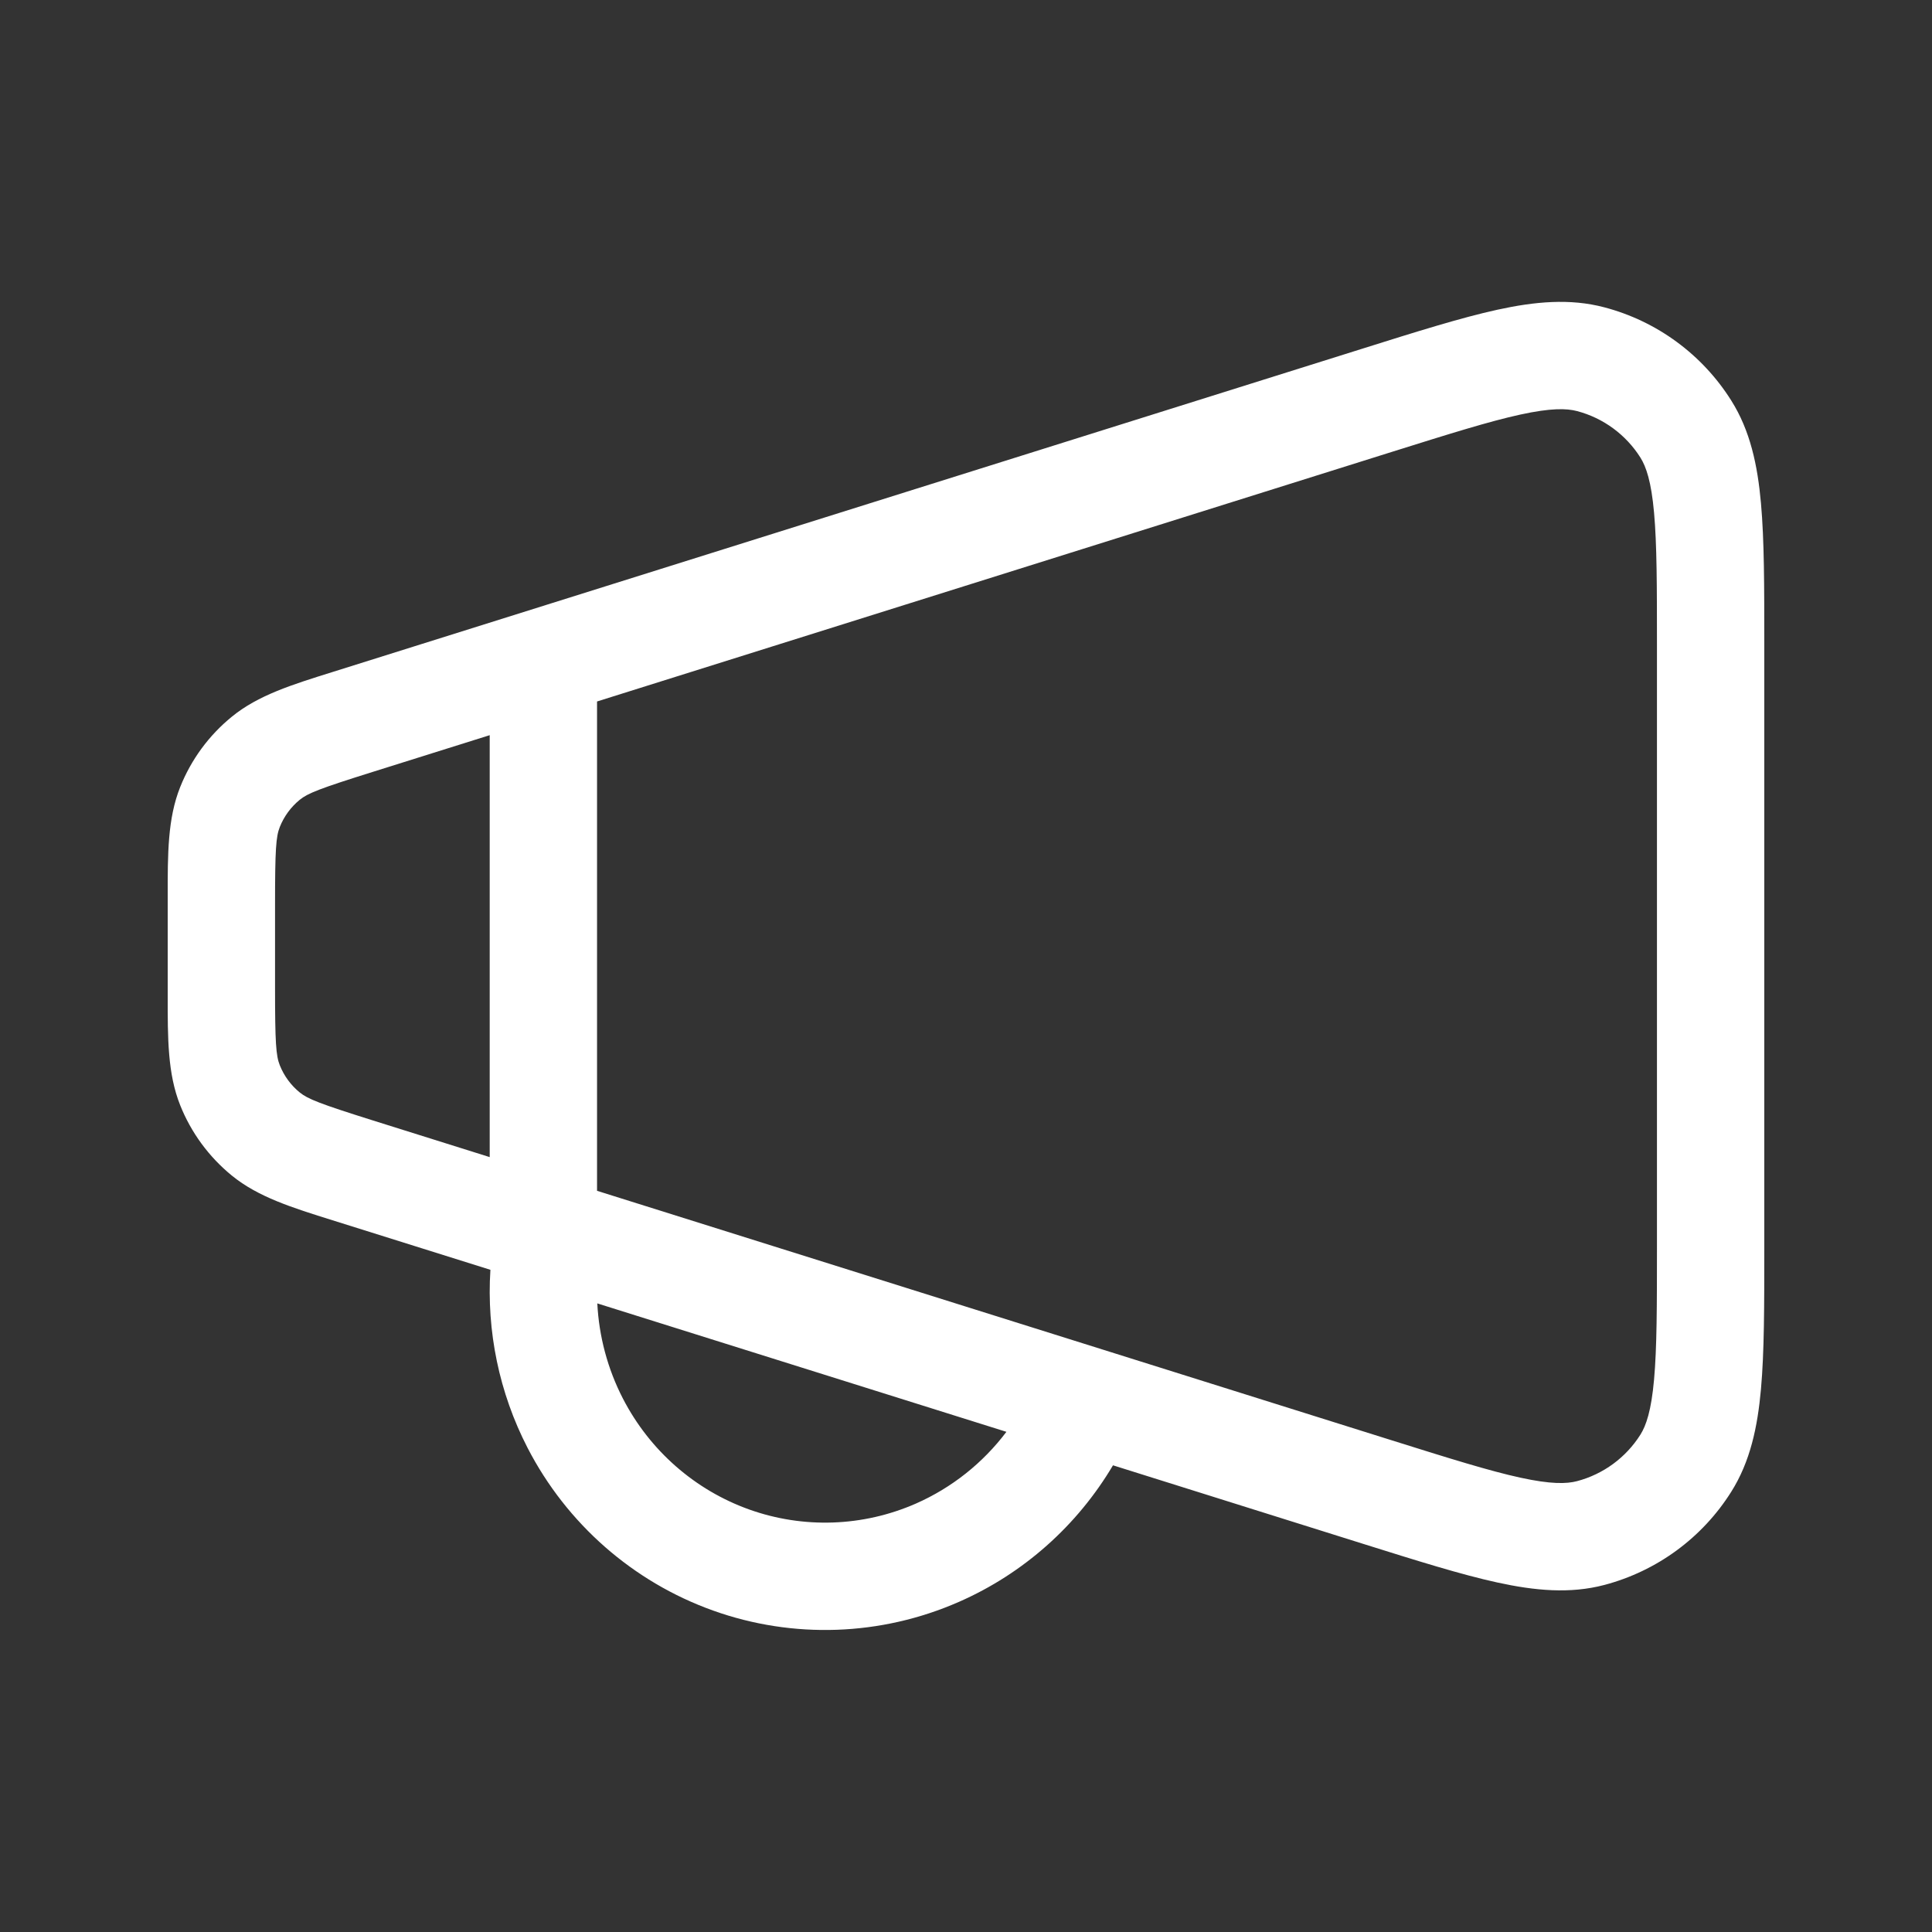 <svg width="36" height="36" viewBox="0 0 36 36" fill="none" xmlns="http://www.w3.org/2000/svg">
<rect x="0" y="0" width="36" height="36" fill="#333333" stroke="none"/>
<path fill-rule="evenodd" clip-rule="evenodd" d="M28.329 7.725C27.751 7.851 27.01 8.083 25.936 8.42L11.125 13.071V22.189L25.936 26.839C27.01 27.176 27.751 27.408 28.329 27.534C28.902 27.659 29.192 27.65 29.386 27.599C29.875 27.47 30.297 27.16 30.567 26.732C30.673 26.563 30.769 26.289 30.821 25.705C30.874 25.115 30.875 24.339 30.875 23.214V12.046C30.875 10.921 30.874 10.144 30.821 9.554C30.769 8.97 30.673 8.696 30.567 8.527C30.297 8.099 29.875 7.789 29.386 7.66C29.192 7.609 28.902 7.6 28.329 7.725ZM6.946 14.383L9.125 13.699V21.561L6.946 20.877C5.957 20.566 5.735 20.478 5.585 20.356C5.42 20.222 5.293 20.048 5.214 19.851C5.142 19.671 5.125 19.432 5.125 18.396V16.863C5.125 15.827 5.142 15.588 5.214 15.409C5.293 15.211 5.42 15.038 5.585 14.903C5.735 14.781 5.957 14.693 6.946 14.383ZM27.903 5.771C28.595 5.62 29.252 5.556 29.896 5.727C30.875 5.985 31.719 6.605 32.258 7.461C32.614 8.025 32.75 8.67 32.813 9.376C32.875 10.065 32.875 10.932 32.875 11.998V23.262C32.875 24.327 32.875 25.194 32.813 25.884C32.75 26.589 32.614 27.235 32.258 27.799C31.719 28.655 30.875 29.274 29.896 29.533C29.252 29.703 28.595 29.639 27.903 29.488C27.227 29.341 26.4 29.081 25.383 28.762L20.739 27.304C20.073 28.427 19.072 29.321 17.867 29.849C16.416 30.486 14.778 30.544 13.286 30.01C11.794 29.476 10.56 28.392 9.831 26.98C9.3 25.951 9.065 24.802 9.138 23.661L6.196 22.738C5.441 22.502 4.809 22.304 4.321 21.906C3.893 21.557 3.561 21.105 3.357 20.593C3.123 20.007 3.124 19.346 3.125 18.554V16.706C3.124 15.914 3.123 15.252 3.357 14.667C3.561 14.154 3.893 13.702 4.321 13.354C4.809 12.955 5.441 12.758 6.196 12.522L25.383 6.498C26.4 6.178 27.227 5.919 27.903 5.771ZM11.13 24.287C11.161 24.901 11.322 25.508 11.608 26.062C12.107 27.028 12.948 27.765 13.96 28.127C14.971 28.488 16.08 28.449 17.064 28.018C17.735 27.723 18.315 27.261 18.753 26.68L11.13 24.287Z" fill="white"/>
</svg>
